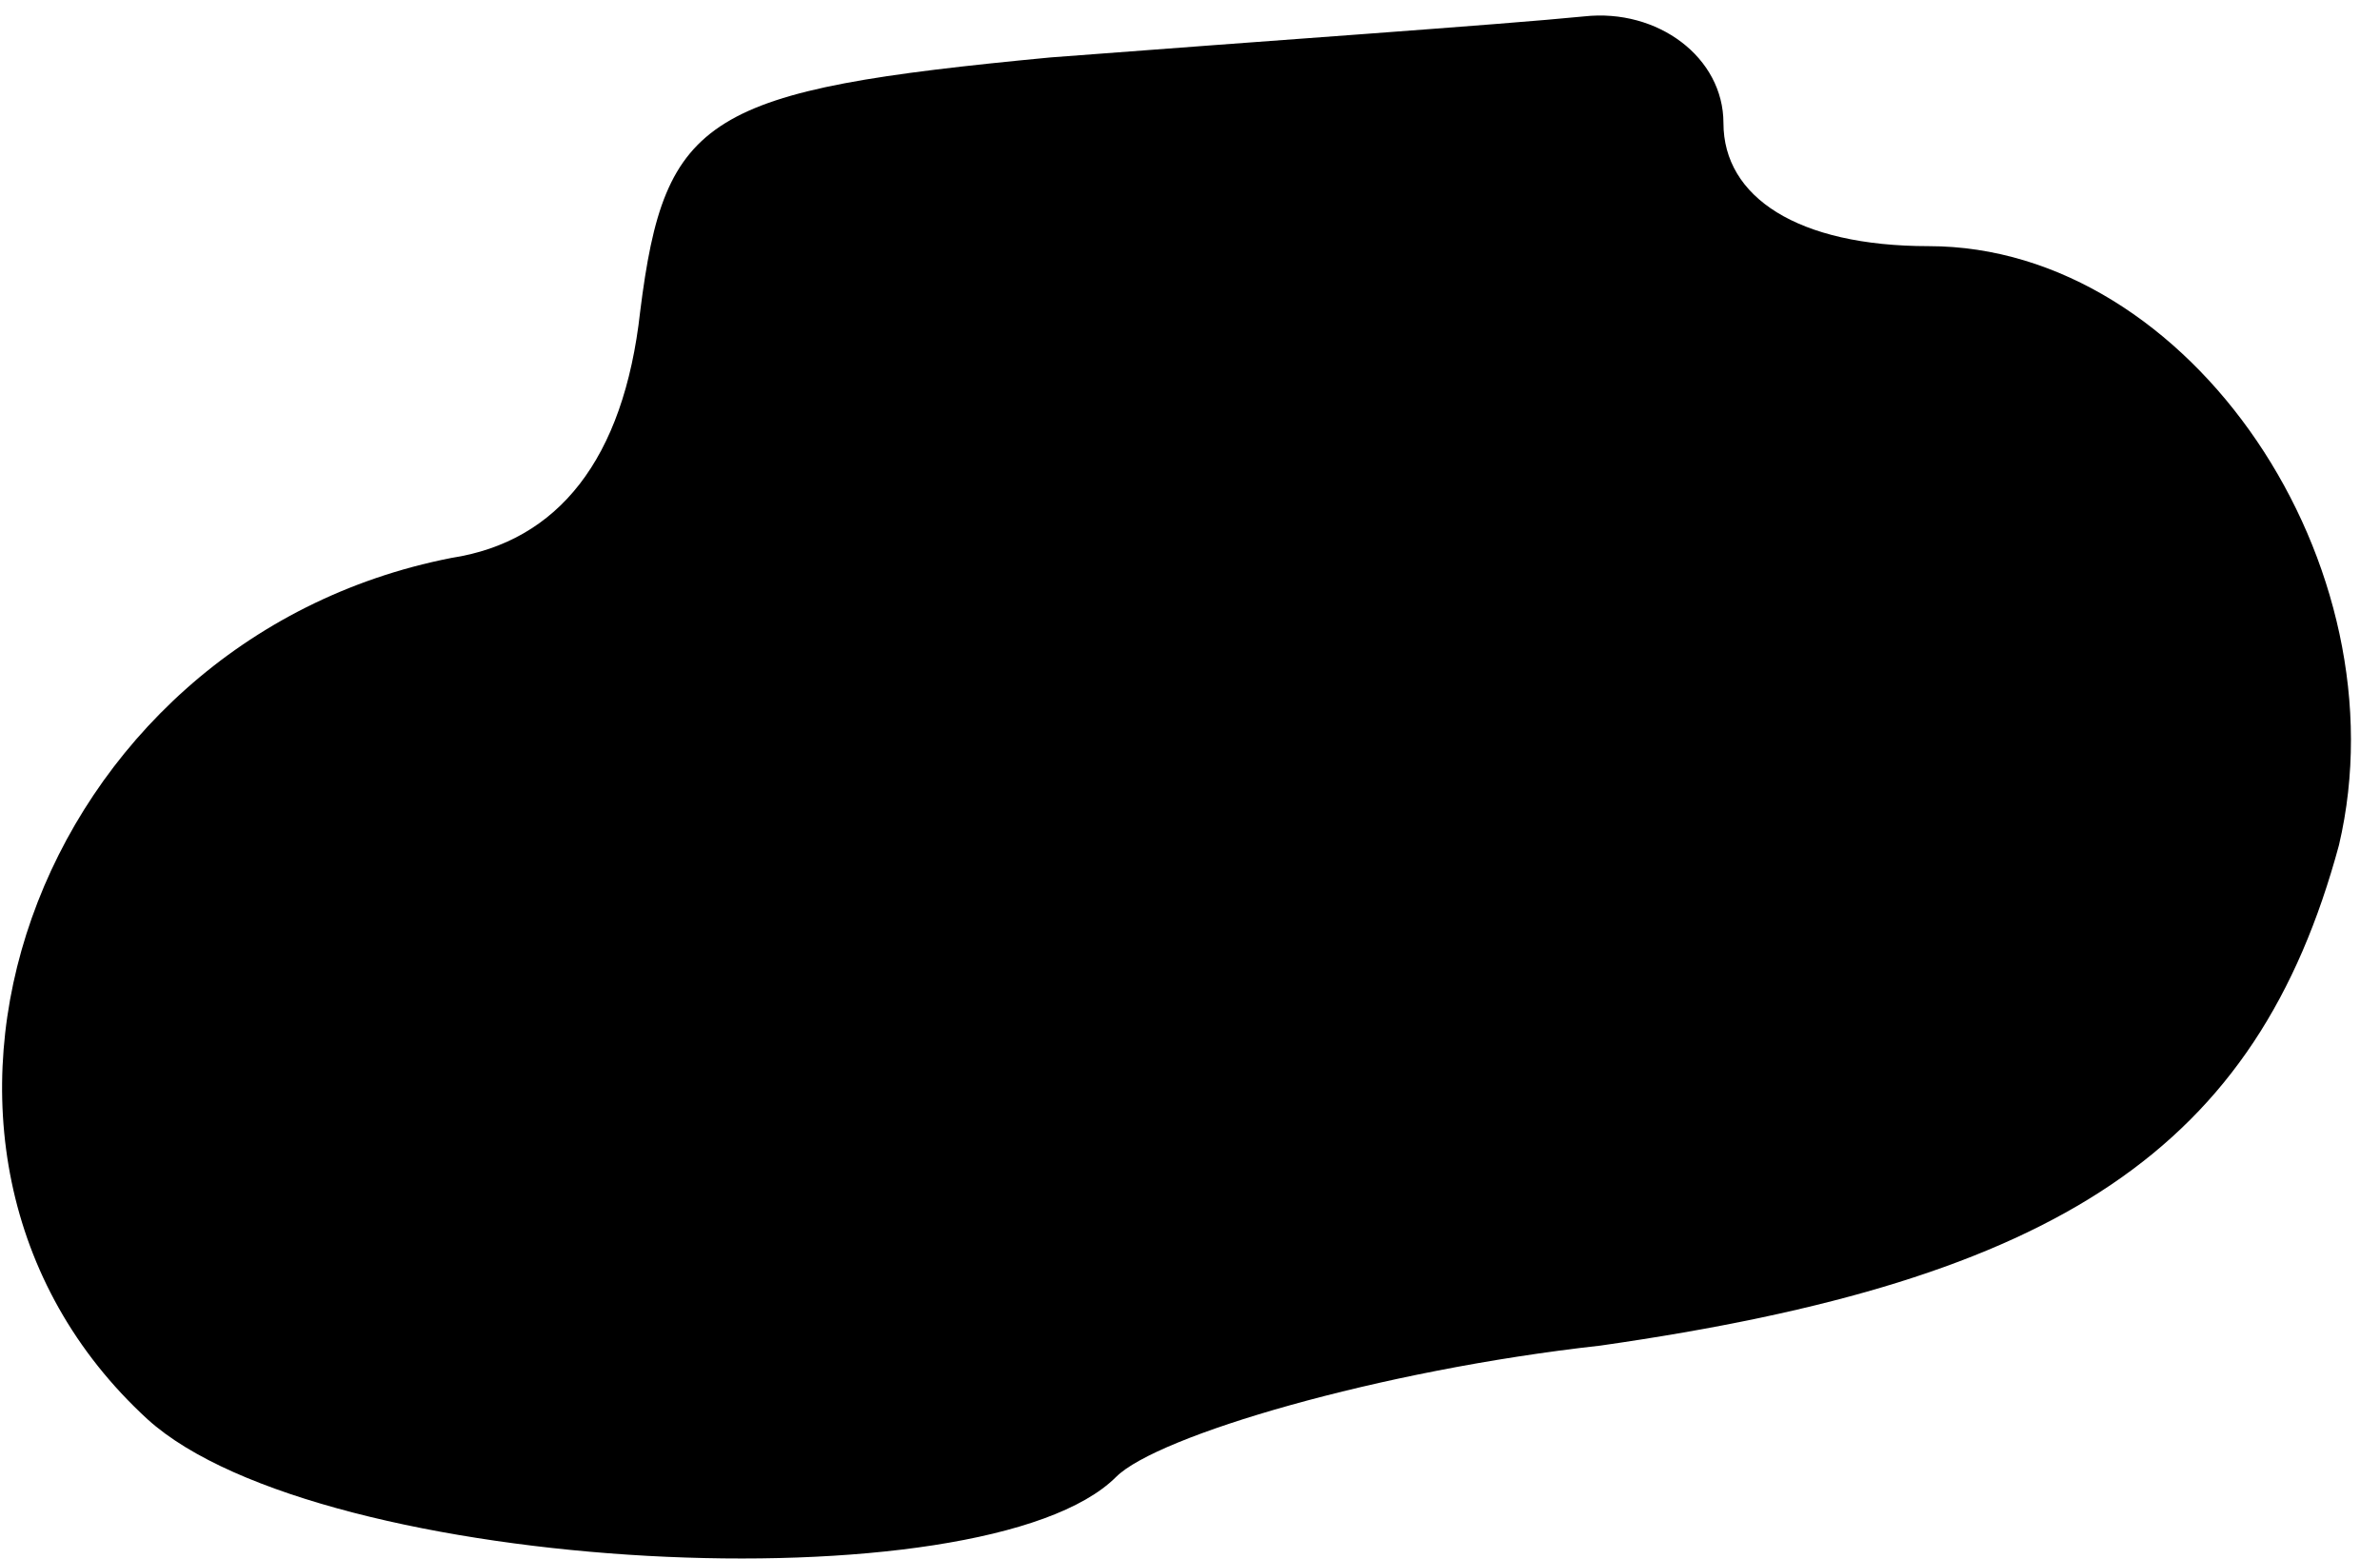 <?xml version="1.0" standalone="no"?>
<!DOCTYPE svg PUBLIC "-//W3C//DTD SVG 20010904//EN"
 "http://www.w3.org/TR/2001/REC-SVG-20010904/DTD/svg10.dtd">
<svg version="1.0" xmlns="http://www.w3.org/2000/svg"
 width="29pt" height="19pt" viewBox="0 0 29 19"
 preserveAspectRatio="xMidYMid meet">
<g transform="translate(0,19) scale(0.1,-0.1)"
fill="#000000" stroke="none">
<path fill="#000000" stroke="none" d="M128 183 c-42 -4 -47 -7 -50 -31 -2
-18 -10 -28 -23 -30 -51 -10 -73 -72 -37 -105 21 -19 102 -23 118 -7 5 5 32
13 59 16 56 8 80 24 90 61 8 34 -18 73 -50 73 -16 0 -25 6 -25 15 0 8 -8 14
-17 13 -10 -1 -39 -3 -65 -5z"/>
</g>
</svg>
